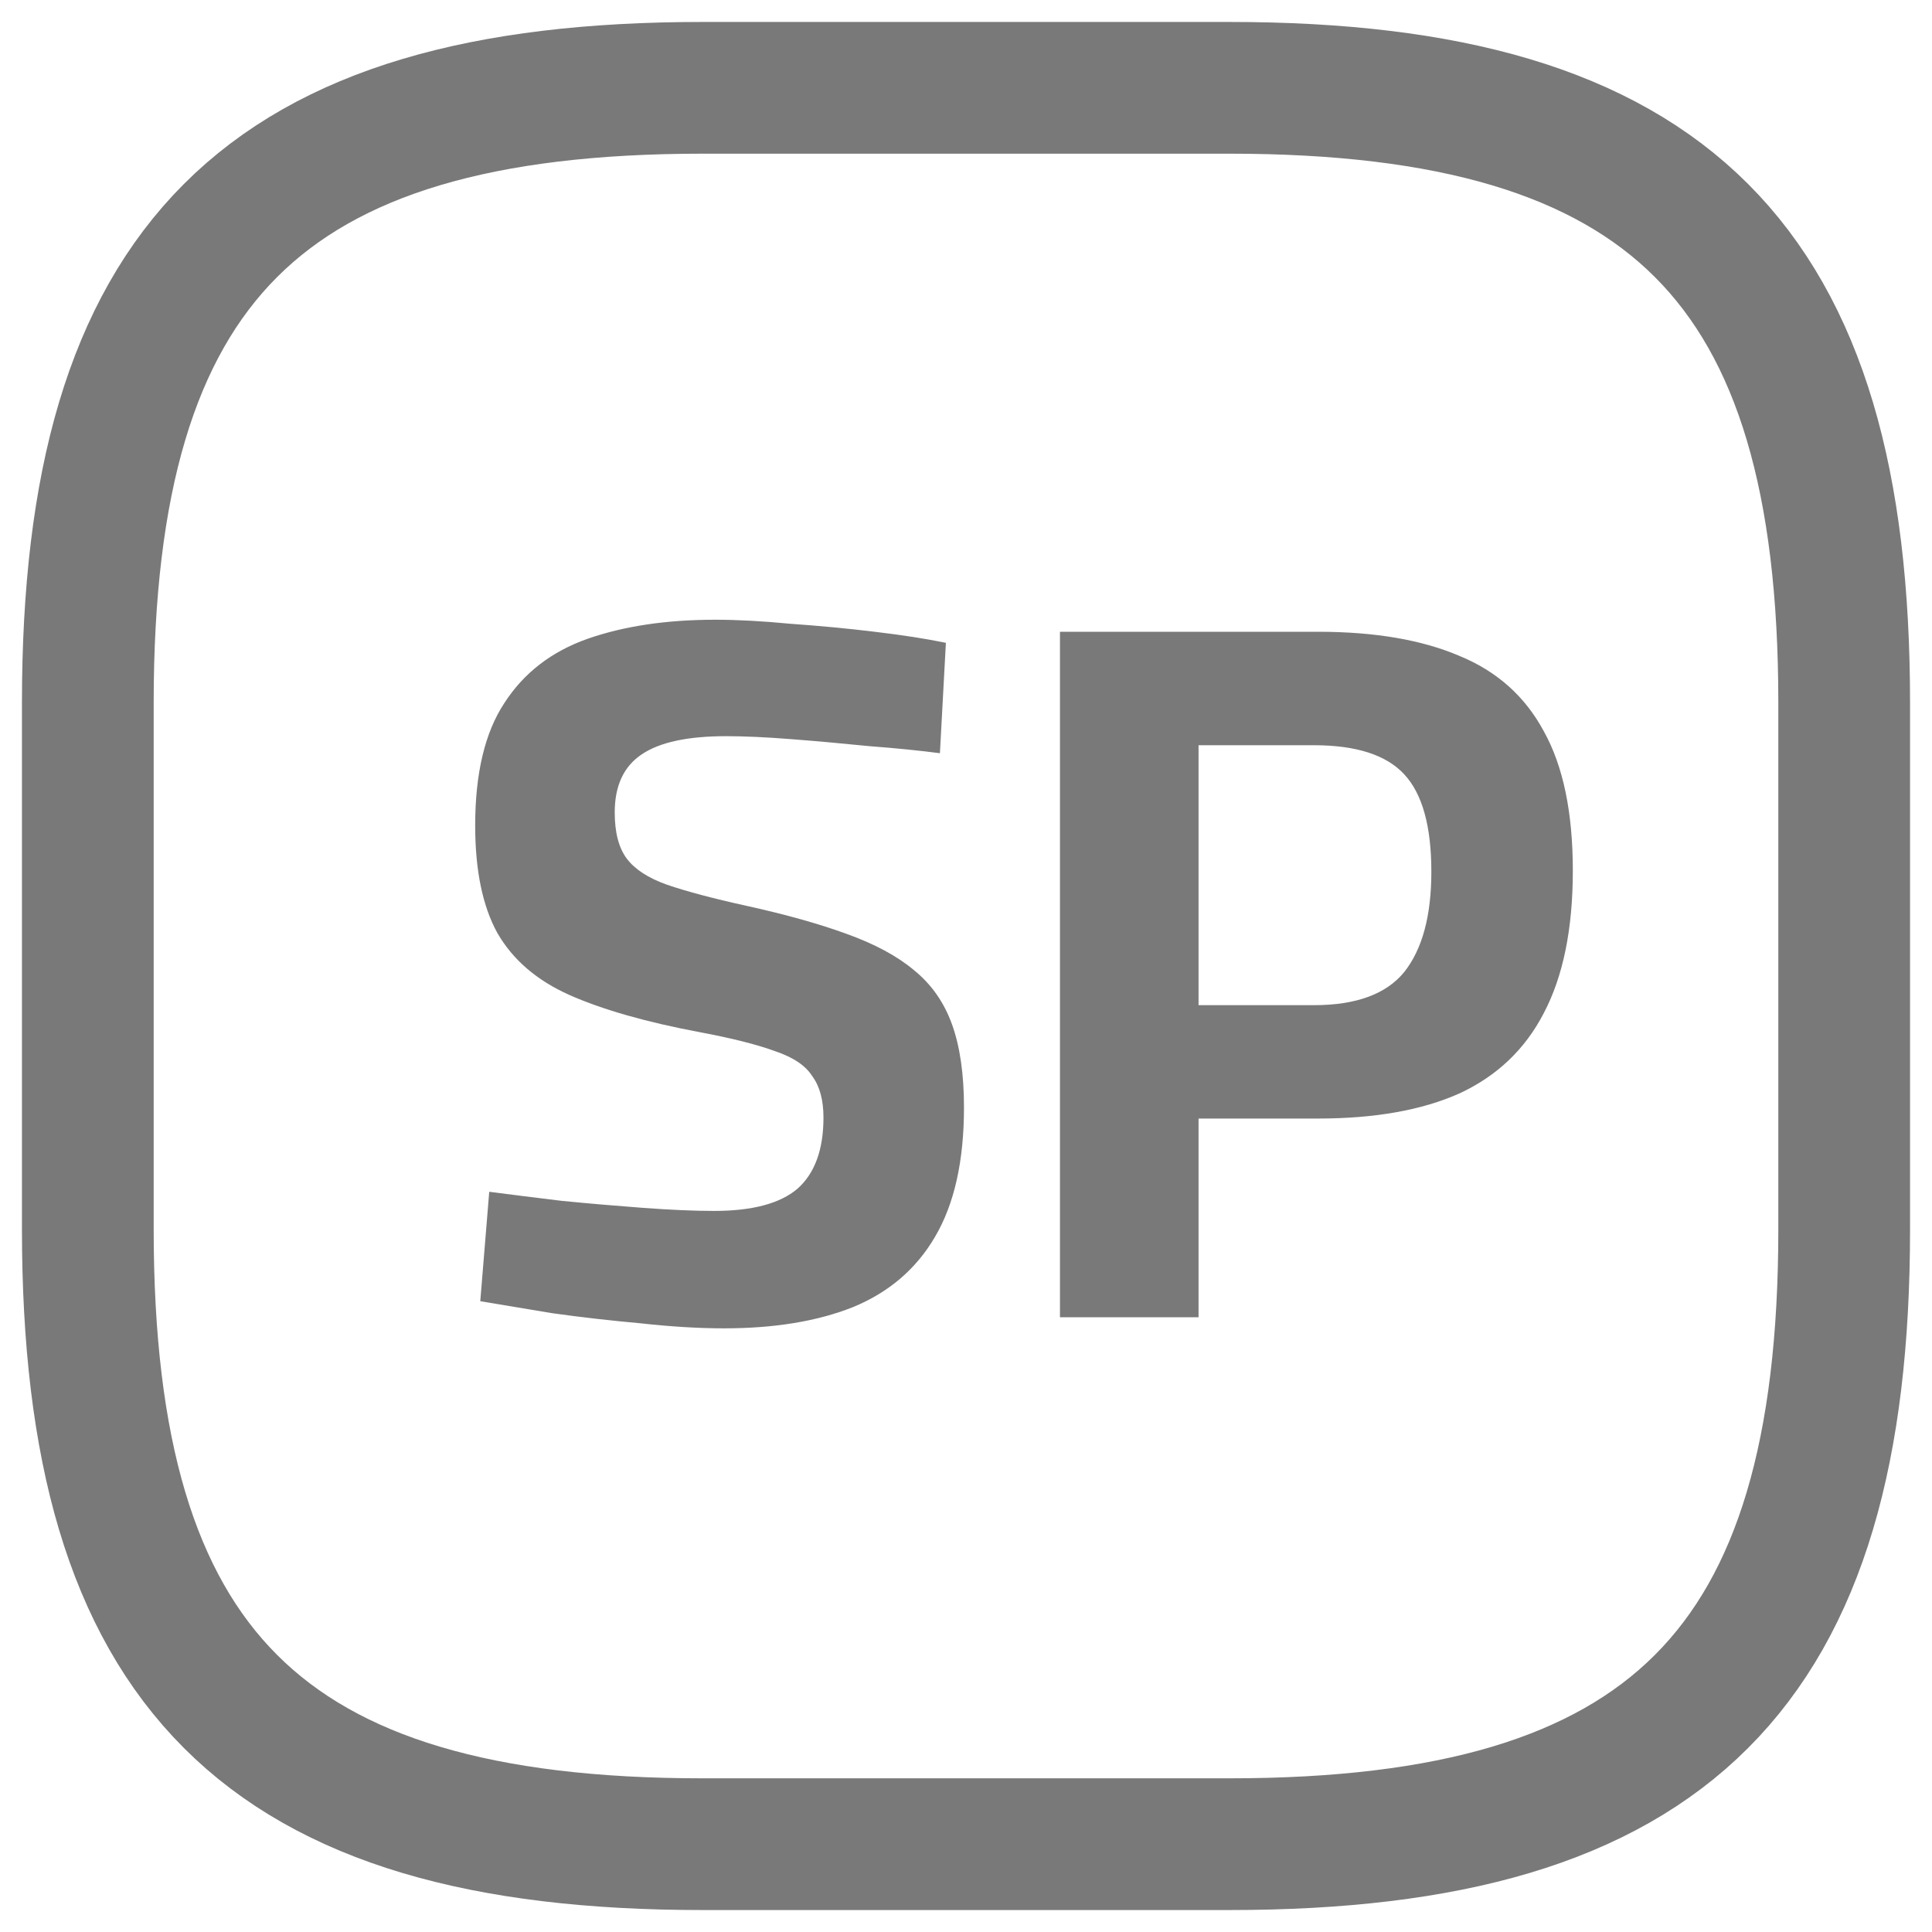 <svg width="22" height="22" viewBox="0 0 22 22" fill="none" xmlns="http://www.w3.org/2000/svg">
<path d="M14 21H8C3 21 1 19 1 14V8C1 3 3 1 8 1H14C19 1 21 3 21 8V14C21 19 19 21 14 21Z" stroke="#797979" stroke-width="1.5" stroke-linecap="round" stroke-linejoin="round"/>
<g clip-path="url(#clip0_3506_55)">
<g clip-path="url(#clip1_3506_55)">
<path d="M8.246 15.126C7.956 15.126 7.64 15.107 7.297 15.069C6.954 15.038 6.619 15 6.291 14.954C5.971 14.901 5.697 14.855 5.469 14.817L5.571 13.571C5.808 13.602 6.082 13.636 6.394 13.674C6.707 13.705 7.015 13.731 7.32 13.754C7.632 13.777 7.903 13.789 8.131 13.789C8.566 13.789 8.882 13.705 9.08 13.537C9.278 13.362 9.377 13.091 9.377 12.726C9.377 12.528 9.335 12.371 9.251 12.257C9.175 12.135 9.034 12.04 8.829 11.971C8.623 11.895 8.337 11.823 7.971 11.754C7.362 11.64 6.867 11.499 6.486 11.331C6.112 11.164 5.838 10.928 5.663 10.623C5.495 10.318 5.411 9.91 5.411 9.4C5.411 8.806 5.522 8.341 5.743 8.006C5.964 7.663 6.28 7.419 6.691 7.274C7.103 7.13 7.587 7.057 8.143 7.057C8.394 7.057 8.68 7.072 9 7.103C9.328 7.126 9.648 7.156 9.96 7.194C10.28 7.232 10.55 7.274 10.771 7.32L10.703 8.577C10.474 8.547 10.208 8.52 9.903 8.497C9.606 8.467 9.309 8.44 9.011 8.417C8.722 8.394 8.474 8.383 8.269 8.383C7.834 8.383 7.514 8.451 7.309 8.589C7.103 8.726 7 8.947 7 9.251C7 9.48 7.046 9.655 7.137 9.777C7.229 9.899 7.381 9.998 7.594 10.074C7.815 10.15 8.116 10.23 8.497 10.314C8.947 10.413 9.328 10.52 9.64 10.634C9.96 10.749 10.215 10.886 10.406 11.046C10.604 11.206 10.749 11.411 10.84 11.663C10.931 11.914 10.977 12.23 10.977 12.611C10.977 13.221 10.867 13.712 10.646 14.086C10.432 14.451 10.12 14.718 9.709 14.886C9.305 15.046 8.817 15.126 8.246 15.126ZM12.07 15V7.194H15.008C15.655 7.194 16.192 7.286 16.619 7.469C17.046 7.644 17.366 7.93 17.579 8.326C17.8 8.722 17.91 9.251 17.91 9.914C17.91 10.577 17.8 11.118 17.579 11.537C17.366 11.949 17.046 12.253 16.619 12.451C16.192 12.642 15.655 12.737 15.008 12.737H13.648V15H12.07ZM13.648 11.446H14.962C15.442 11.446 15.785 11.32 15.99 11.069C16.196 10.809 16.299 10.429 16.299 9.926C16.299 9.408 16.196 9.038 15.99 8.817C15.785 8.596 15.442 8.486 14.962 8.486H13.648V11.446Z" fill="#797979"/>
</g>
</g>
<defs>
<clipPath id="clip0_3506_55">
<rect width="13" height="10" fill="white" transform="translate(5 6)"/>
</clipPath>
<clipPath id="clip1_3506_55">
<rect width="13" height="10" fill="white" transform="translate(5 6)"/>
</clipPath>
</defs>
</svg>
